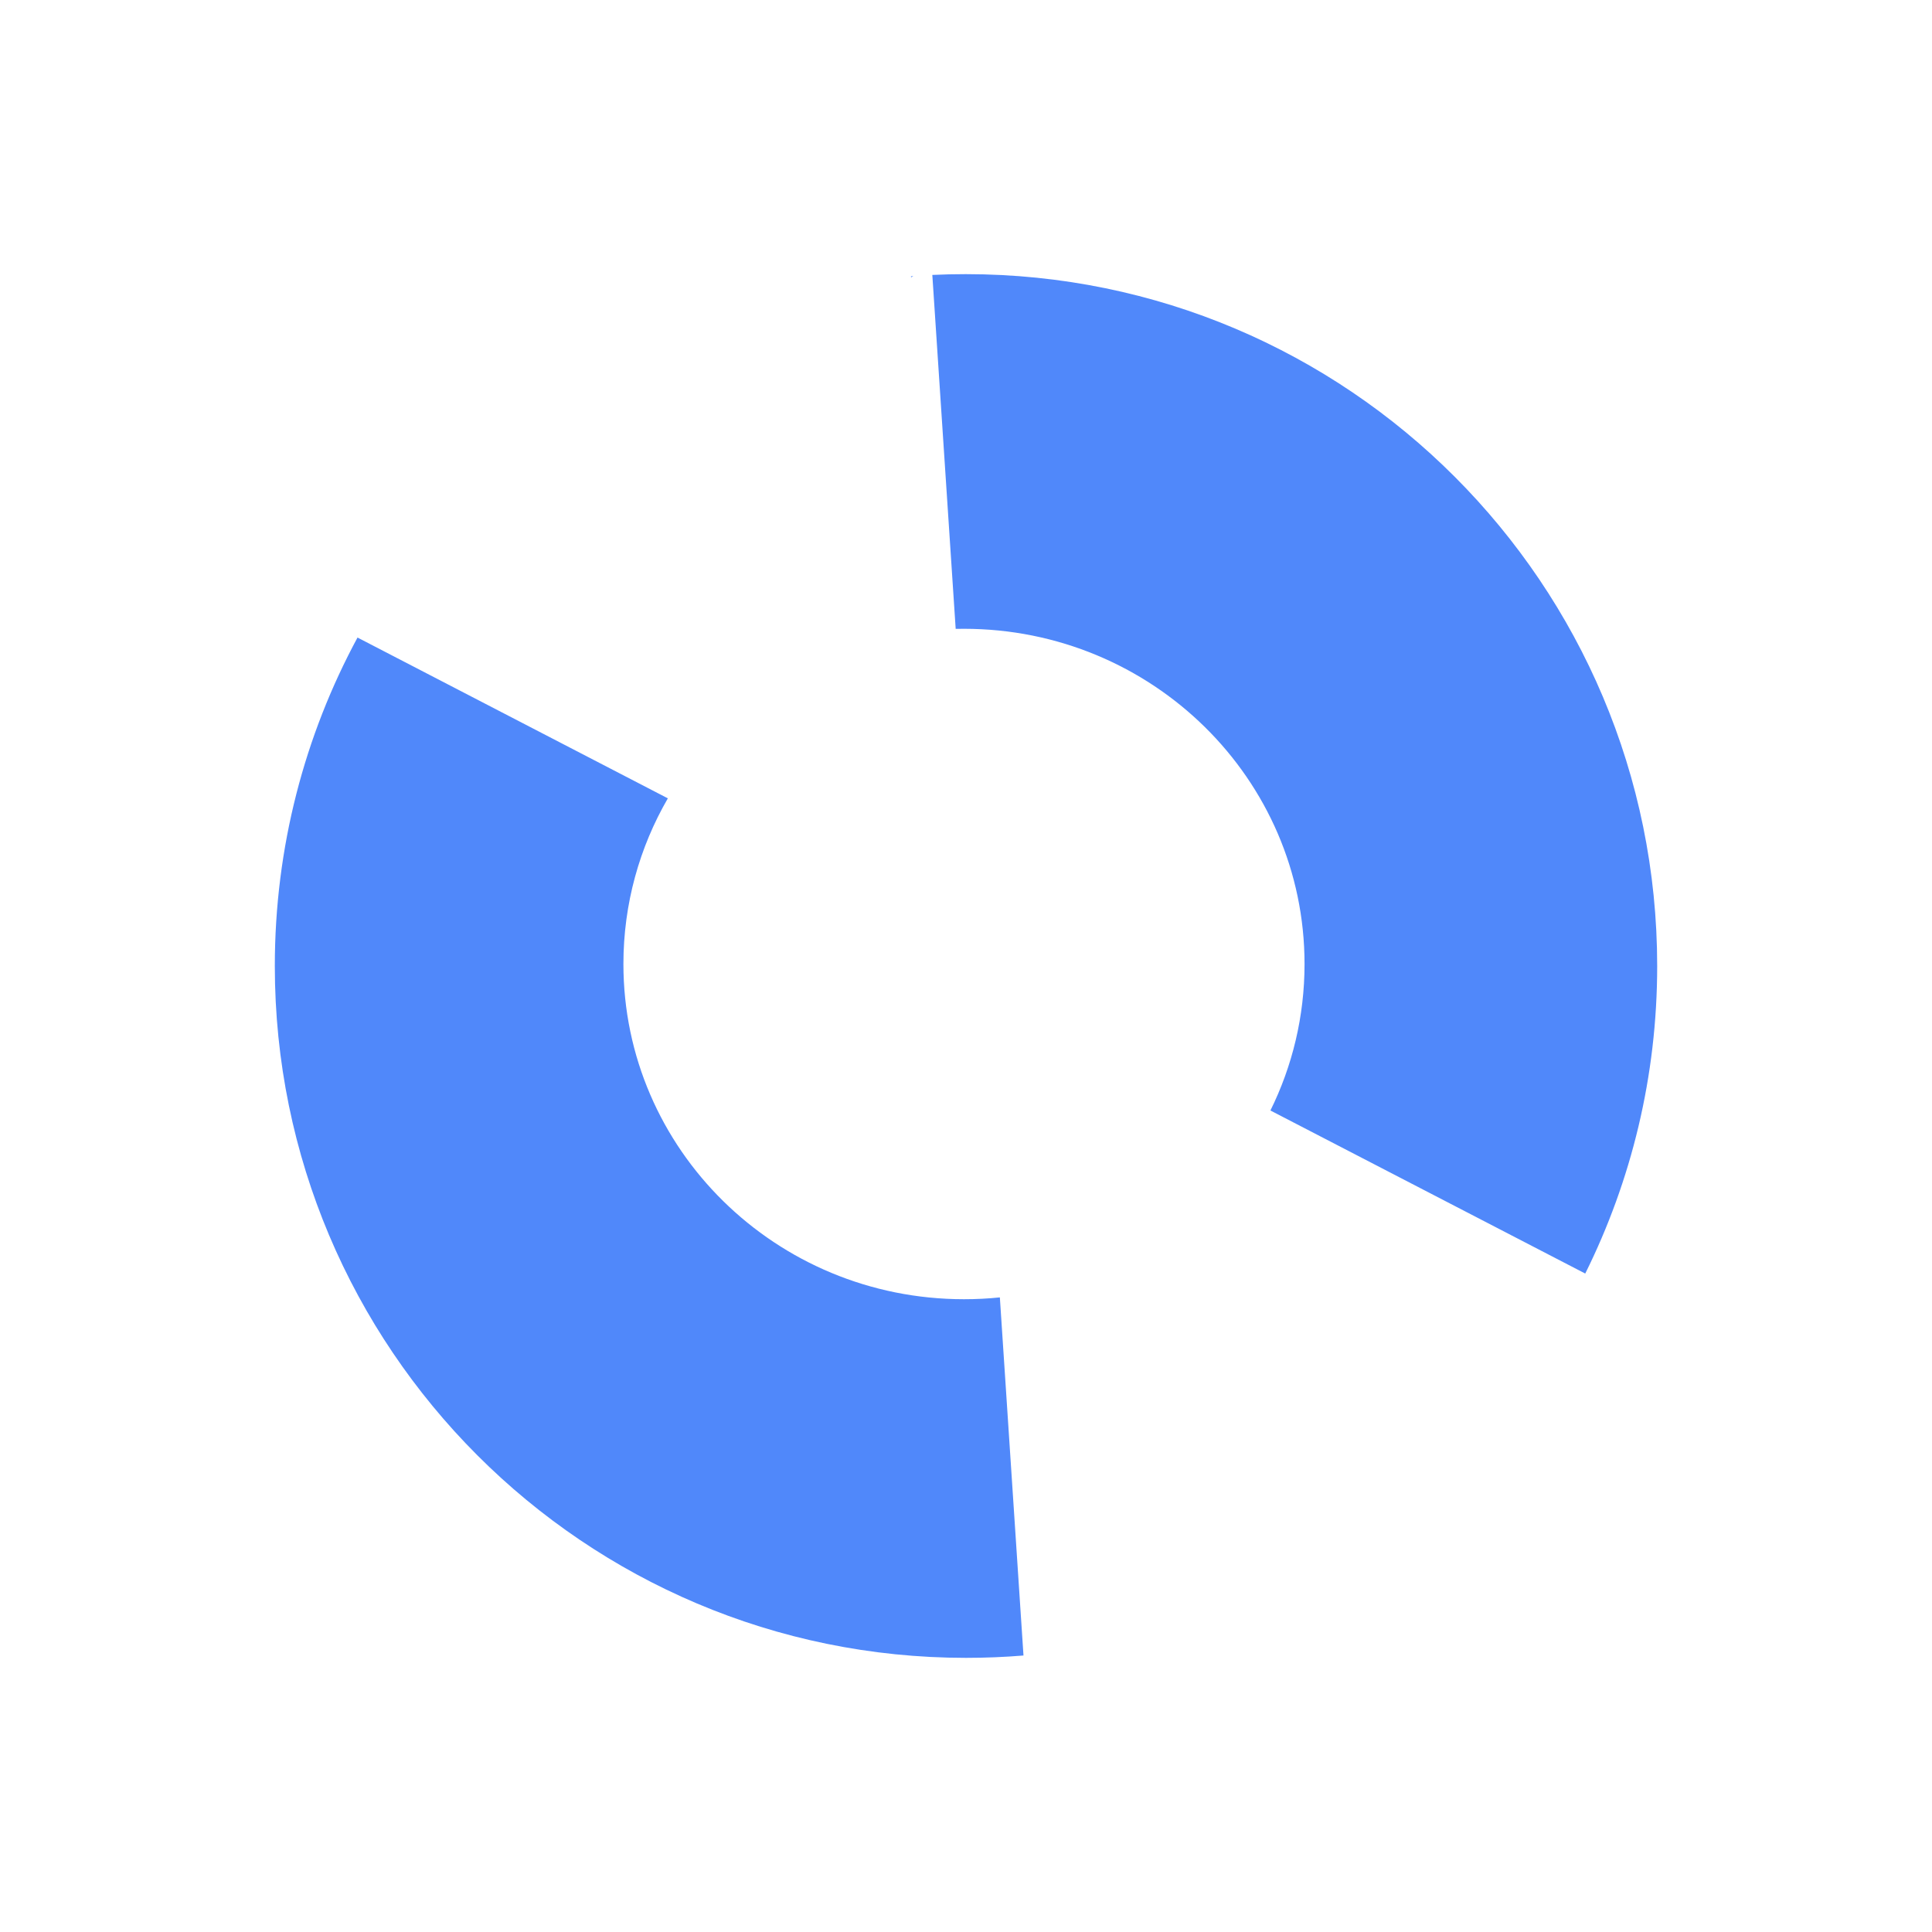 <?xml version="1.0" encoding="UTF-8" standalone="no"?>
<!-- Created with Inkscape (http://www.inkscape.org/) -->

<svg
   xmlns:dc="http://purl.org/dc/elements/1.1/"
   xmlns:cc="http://creativecommons.org/ns#"
   xmlns:rdf="http://www.w3.org/1999/02/22-rdf-syntax-ns#"
   xmlns:svg="http://www.w3.org/2000/svg"
   xmlns="http://www.w3.org/2000/svg"
   xmlns:sodipodi="http://sodipodi.sourceforge.net/DTD/sodipodi-0.dtd"
   xmlns:inkscape="http://www.inkscape.org/namespaces/inkscape"
   width="500"
   height="500"
   id="svg2"
   version="1.1"
   inkscape:version="0.48.2 r9819"
   sodipodi:docname="Logo of Anthon OS2 Project_Light-test.svg">
  <title
     id="title4445">Logo of Anthon OS2 Project</title>
  <defs
     id="defs4" />
  <sodipodi:namedview
     id="base"
     pagecolor="#ffffff"
     bordercolor="#666666"
     borderopacity="1.0"
     inkscape:pageopacity="0.0"
     inkscape:pageshadow="2"
     inkscape:zoom="1.018"
     inkscape:cx="79.229923"
     inkscape:cy="273.7424"
     inkscape:document-units="px"
     inkscape:current-layer="layer1"
     showgrid="false"
     inkscape:window-width="1231"
     inkscape:window-height="726"
     inkscape:window-x="96"
     inkscape:window-y="4"
     inkscape:window-maximized="0" />
  <g
     inkscape:groupmode="layer"
     id="layer2"
     inkscape:label="Circle">
    <path
       transform="matrix(1.049,0,0,1.049,-81.305,-76.808)"
       sodipodi:type="arc"
       style="fill:#ffffff;fill-opacity:0;stroke:none"
       id="path3558"
       sodipodi:cx="315.71429"
       sodipodi:cy="311.42856"
       sodipodi:rx="231.42857"
       sodipodi:ry="231.42857"
       d="m 547.143,311.429 a 231.429,231.429 0 1 1 -462.857,0 231.429,231.429 0 1 1 462.857,0 z" />
  </g>
  <g
     inkscape:label="Next"
     inkscape:groupmode="layer"
     id="layer1"
     transform="translate(0,-552.362)">
    <path
       style="fill:#5088fa;fill-opacity:1;stroke:none"
       d="m 250,623.311 c -2.926,0 -5.824,0.063 -8.716,0.202 l 6.046,91.602 c 0.711,-0.017 1.43,-0.023 2.145,-0.023 48.676,0 88.138,38.844 88.138,86.754 0,13.59 -3.17,26.46 -8.83,37.911 l 81.476,42.198 c 11.908,-23.977 18.618,-50.999 18.618,-79.593 0,-98.889 -80.086,-179.051 -178.878,-179.051 z m -13.758,0.516 c -0.161,0.012 -0.319,0.032 -0.479,0.045 l 0.023,0.269 0.57,-0.314 c -0.038,0.003 -0.076,-0.003 -0.114,0 z M 92.524,717.359 c -13.655,25.29 -21.401,54.237 -21.401,85.003 0,98.889 80.086,179.051 178.878,179.051 5.011,0 9.97,-0.202 14.876,-0.606 l -6.115,-92.679 c -3.051,0.315 -6.15,0.471 -9.286,0.471 -48.676,0 -88.138,-38.844 -88.138,-86.754 0,-15.592 4.183,-30.227 11.499,-42.872 L 92.524,717.359 z"
       id="path2996"
       inkscape:connector-curvature="0" />
  </g>
</svg>
